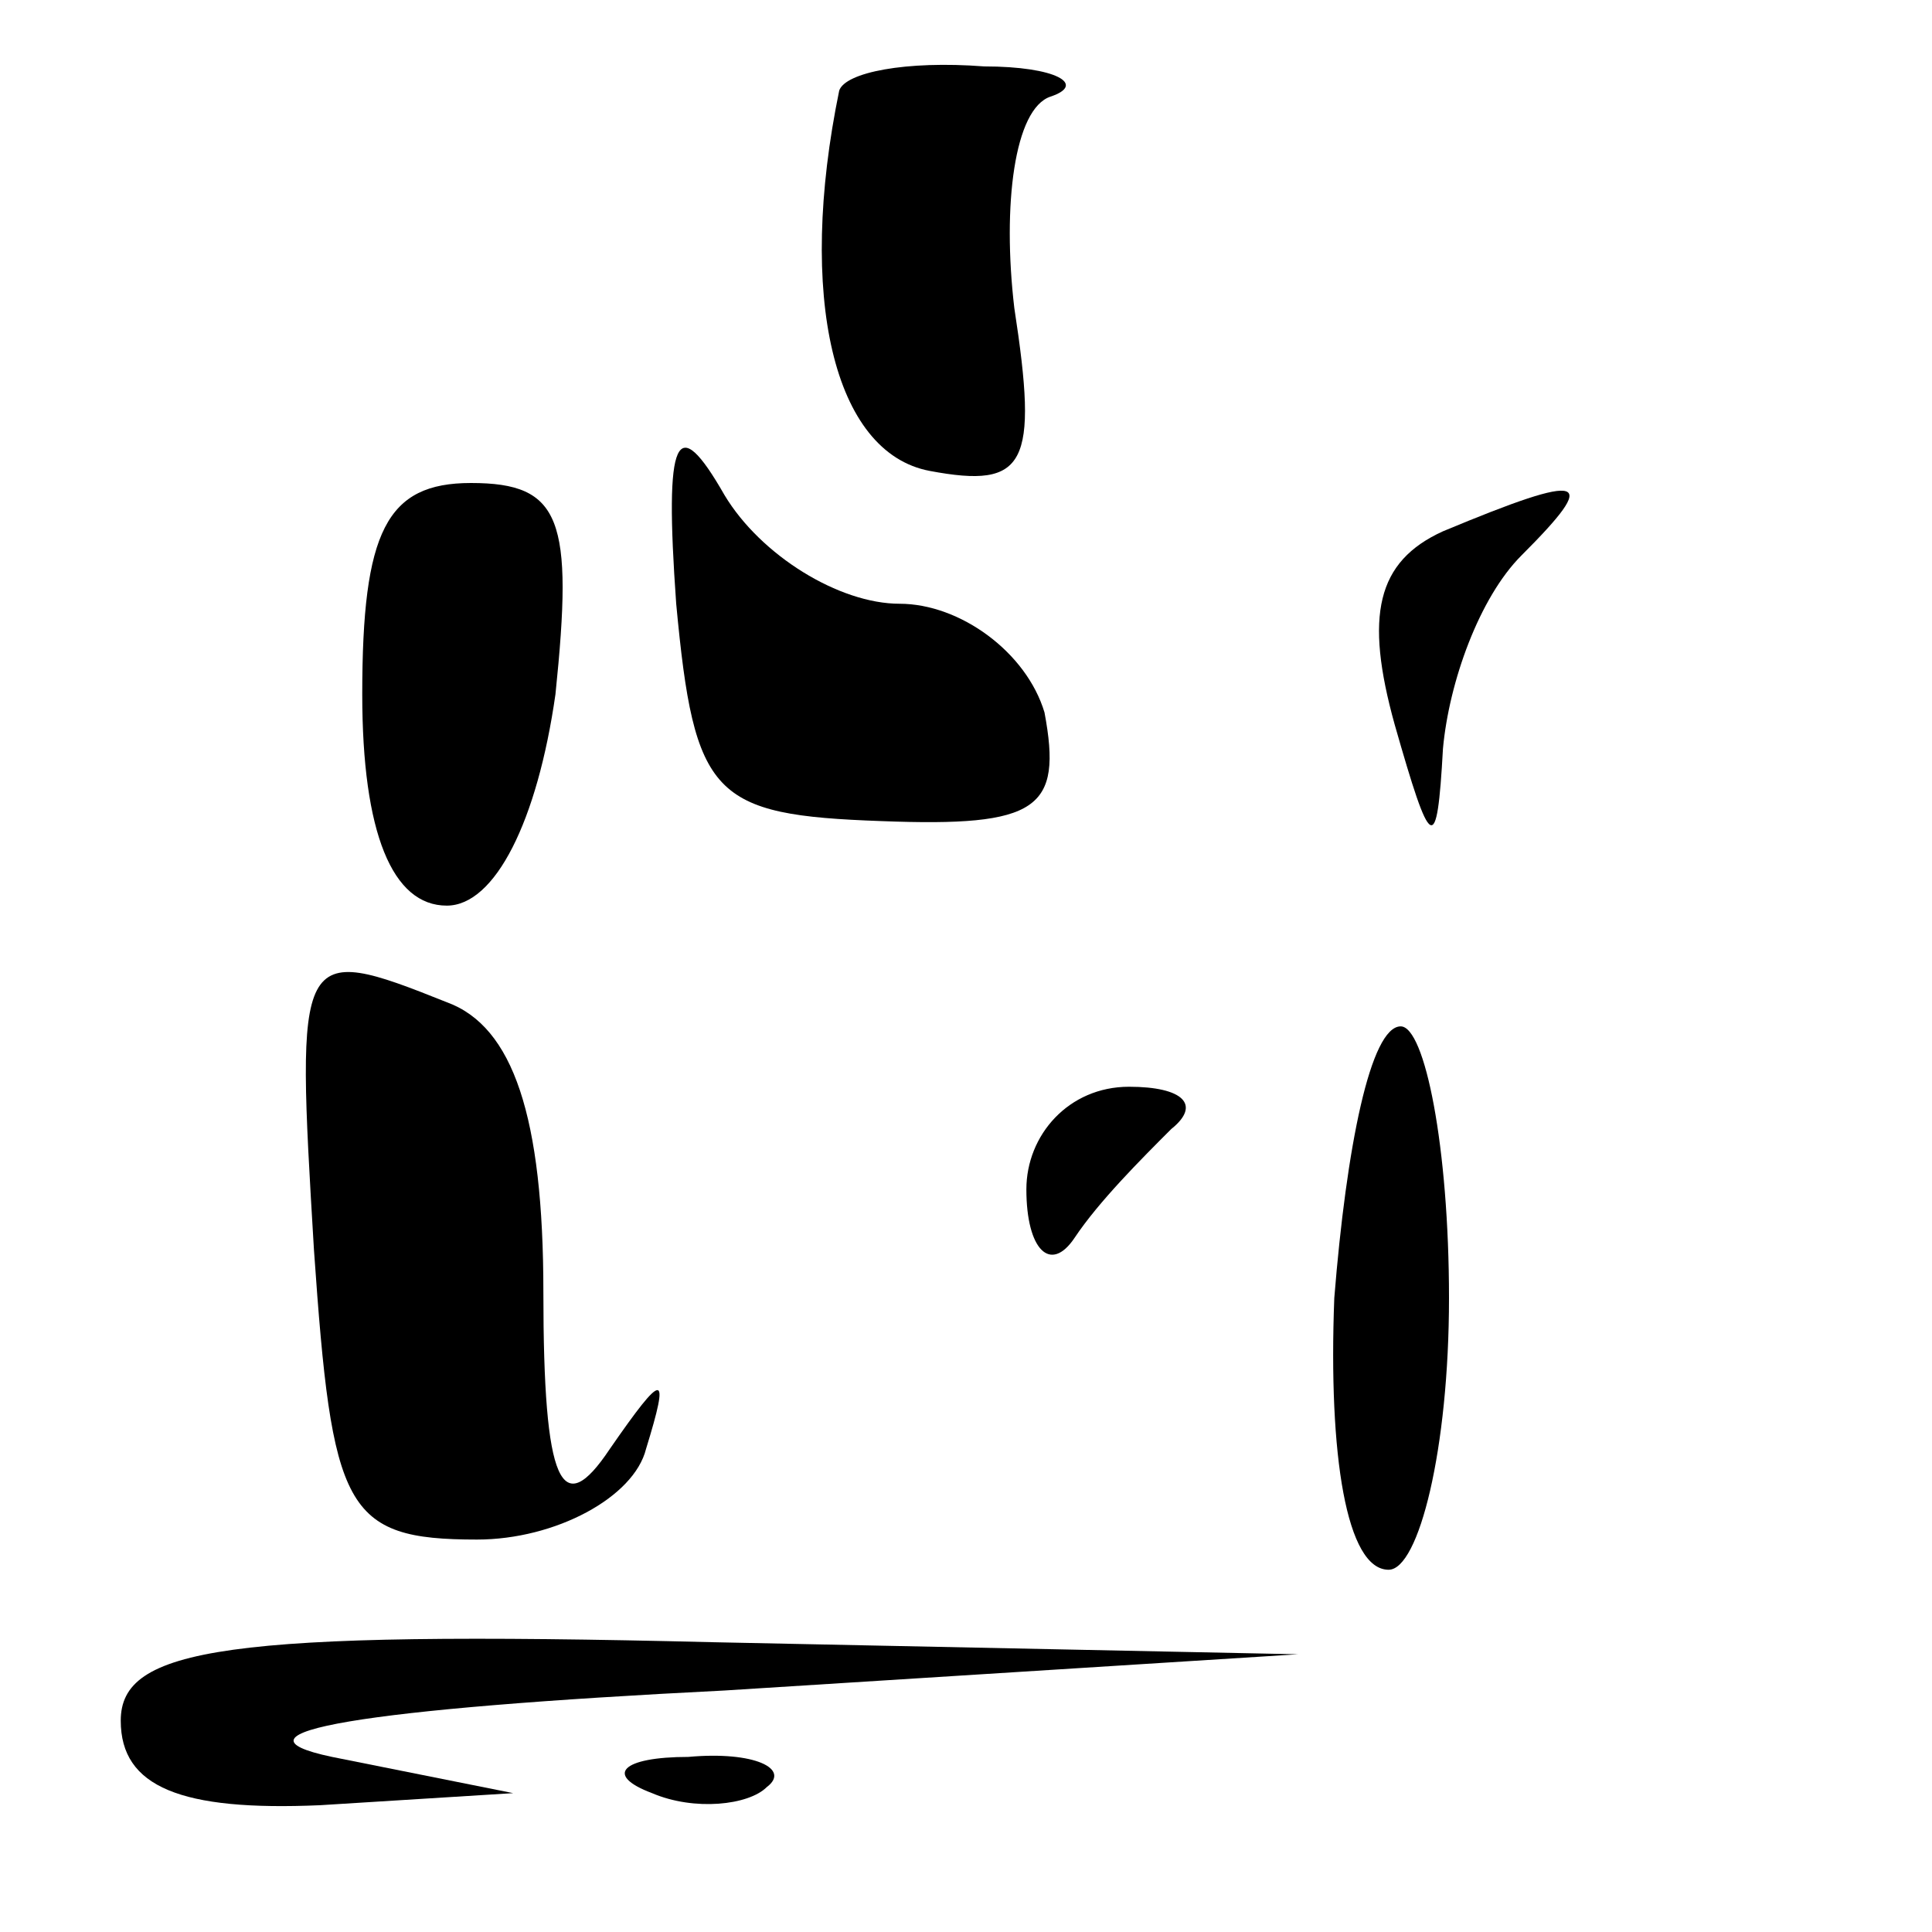 <?xml version="1.0" standalone="no"?>
<!DOCTYPE svg PUBLIC "-//W3C//DTD SVG 20010904//EN"
 "http://www.w3.org/TR/2001/REC-SVG-20010904/DTD/svg10.dtd">
<svg version="1.0" xmlns="http://www.w3.org/2000/svg"
 width="32pt" height="32pt" viewBox="0 0 32 32"
 preserveAspectRatio="xMidYMid meet">
<g transform="translate(0,32) scale(0.1,-0.1)"
fill="#000000" stroke="none">
<path fill="#000000" stroke="none" d="M139 305 c-7 -34 -1 -60 15 -63 16 -3
18 1 14 27 -2 17 0 33 6 35 6 2 1 5 -11 5 -13 1 -23 -1 -24 -4z"/>
<path fill="#000000" stroke="none" d="M112 220 c3 -32 6 -35 34 -36 26 -1 30
2 27 18 -3 10 -14 18 -24 18 -10 0 -23 8 -29 18 -8 14 -10 10 -8 -18z"/>
<path fill="#000000" stroke="none" d="M60 205 c0 -23 5 -35 14 -35 8 0 15 14
18 35 3 29 1 35 -14 35 -14 0 -18 -8 -18 -35z"/>
<path fill="#000000" stroke="none" d="M239 232 c-11 -5 -13 -14 -8 -32 6 -21
7 -22 8 -4 1 11 6 25 13 32 13 13 11 14 -13 4z"/>
<path fill="#000000" stroke="none" d="M52 113 c3 -43 5 -48 27 -48 13 0 26 7
28 15 4 13 3 13 -6 0 -8 -12 -11 -6 -11 26 0 29 -5 44 -16 48 -25 10 -25 9
-22 -41z"/>
<path fill="#000000" stroke="none" d="M221 105 c-1 -26 2 -45 9 -45 5 0 10
20 10 45 0 25 -4 45 -8 45 -5 0 -9 -20 -11 -45z"/>
<path fill="#000000" stroke="none" d="M170 123 c0 -10 4 -14 8 -8 4 6 11 13
16 18 5 4 2 7 -7 7 -10 0 -17 -8 -17 -17z"/>
<path fill="#000000" stroke="none" d="M20 35 c0 -11 10 -15 33 -14 l32 2 -30
6 c-19 4 5 8 65 11 l95 6 -97 2 c-81 2 -98 -1 -98 -13z"/>
<path fill="#000000" stroke="none" d="M108 23 c7 -3 16 -2 19 1 4 3 -2 6 -13
5 -11 0 -14 -3 -6 -6z"/>
</g>
</svg>
